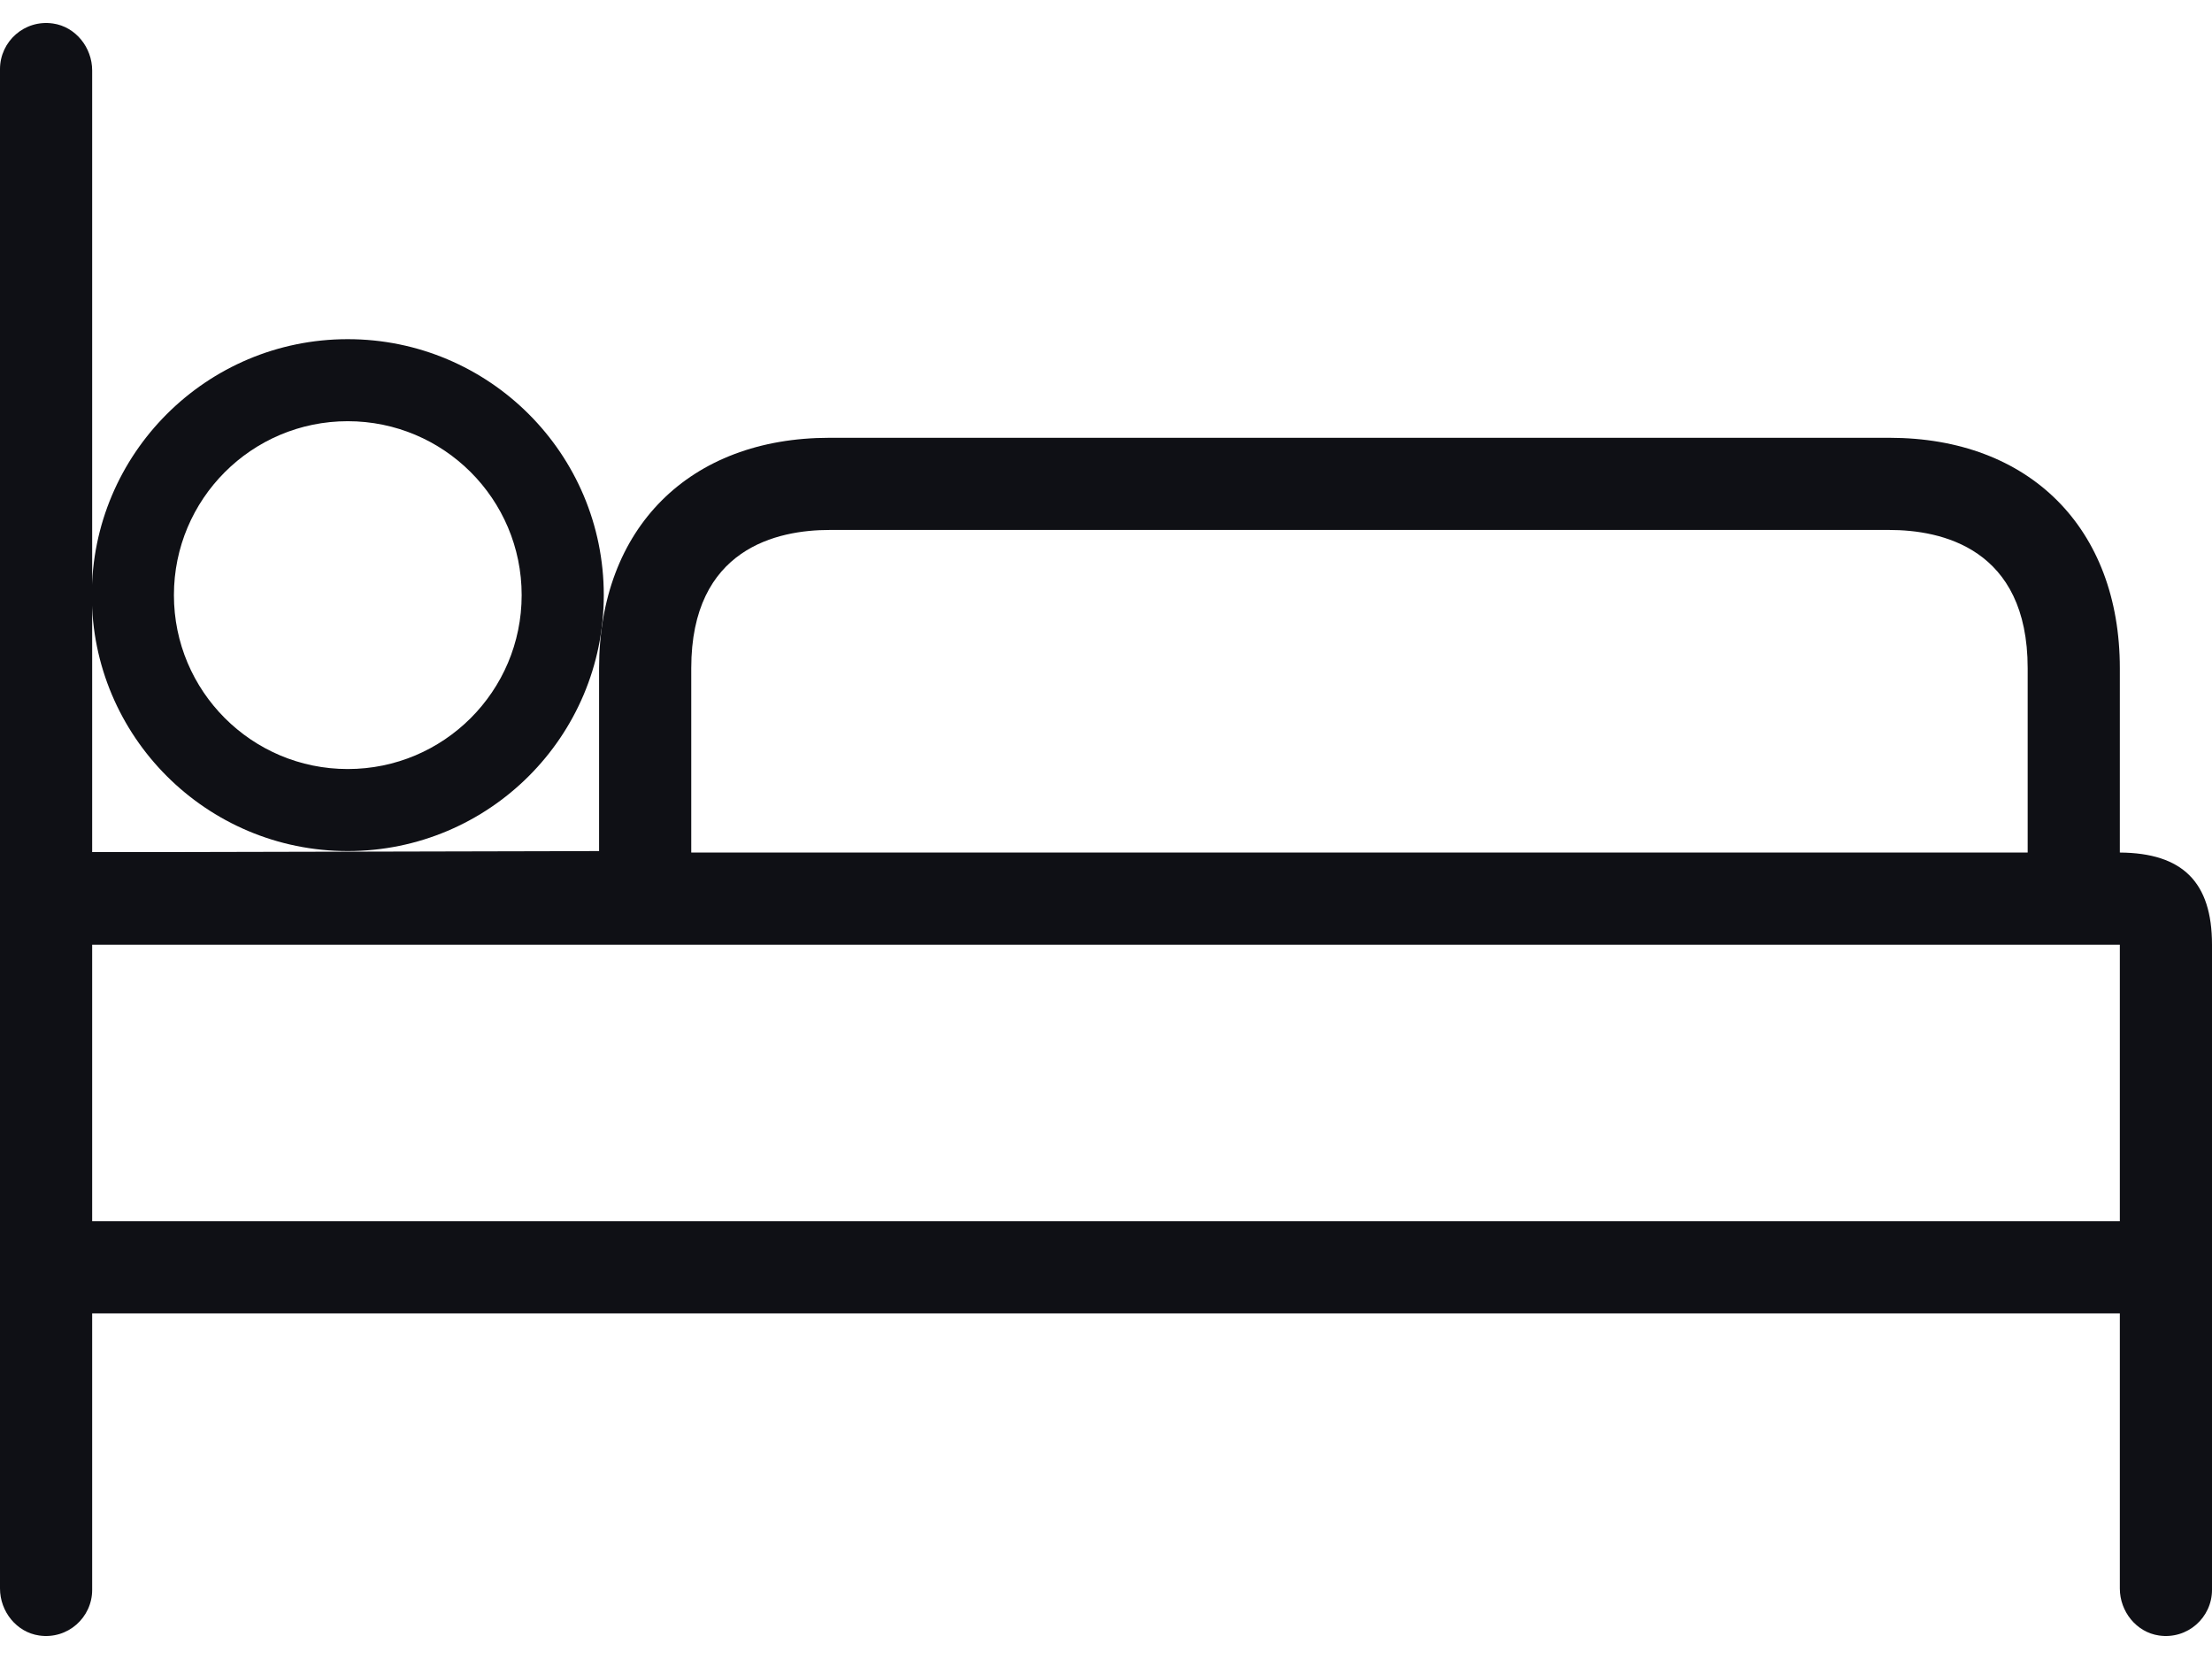 <svg width="24" height="18" viewBox="0 0 24 18" fill="none" xmlns="http://www.w3.org/2000/svg">
<path d="M23 9.25V7.25C23 5.73 22.02 4.75 20.5 4.75H9C7.48 4.75 6.5 5.73 6.5 7.25V9.234L1.635 9.245H1V0.765C1 0.515 0.82 0.29 0.575 0.255C0.265 0.21 0 0.45 0 0.75V17.235C0 17.485 0.18 17.71 0.425 17.745C0.735 17.79 1 17.55 1 17.25V14.25H23V17.235C23 17.485 23.18 17.71 23.425 17.745C23.735 17.79 24 17.55 24 17.25V10.25C24 9.57 23.68 9.255 23 9.25ZM7.5 7.25C7.5 5.945 8.44 5.75 9 5.75H20.5C21.06 5.75 22 5.945 22 7.25V9.25H7.5V7.25ZM23 13.25H1V10.25H23V13.25Z" fill="#0F1015"/>
<path d="M3.773 3.68C2.24 3.68 0.996 4.923 0.996 6.457C0.996 7.991 2.24 9.234 3.773 9.234C5.307 9.234 6.551 7.991 6.551 6.457C6.551 4.923 5.307 3.68 3.773 3.68ZM3.773 8.344C2.731 8.344 1.887 7.499 1.887 6.457C1.887 5.415 2.731 4.57 3.773 4.57C4.815 4.57 5.66 5.415 5.66 6.457C5.66 7.499 4.815 8.344 3.773 8.344Z" fill="#0F1015"/>
</svg>
